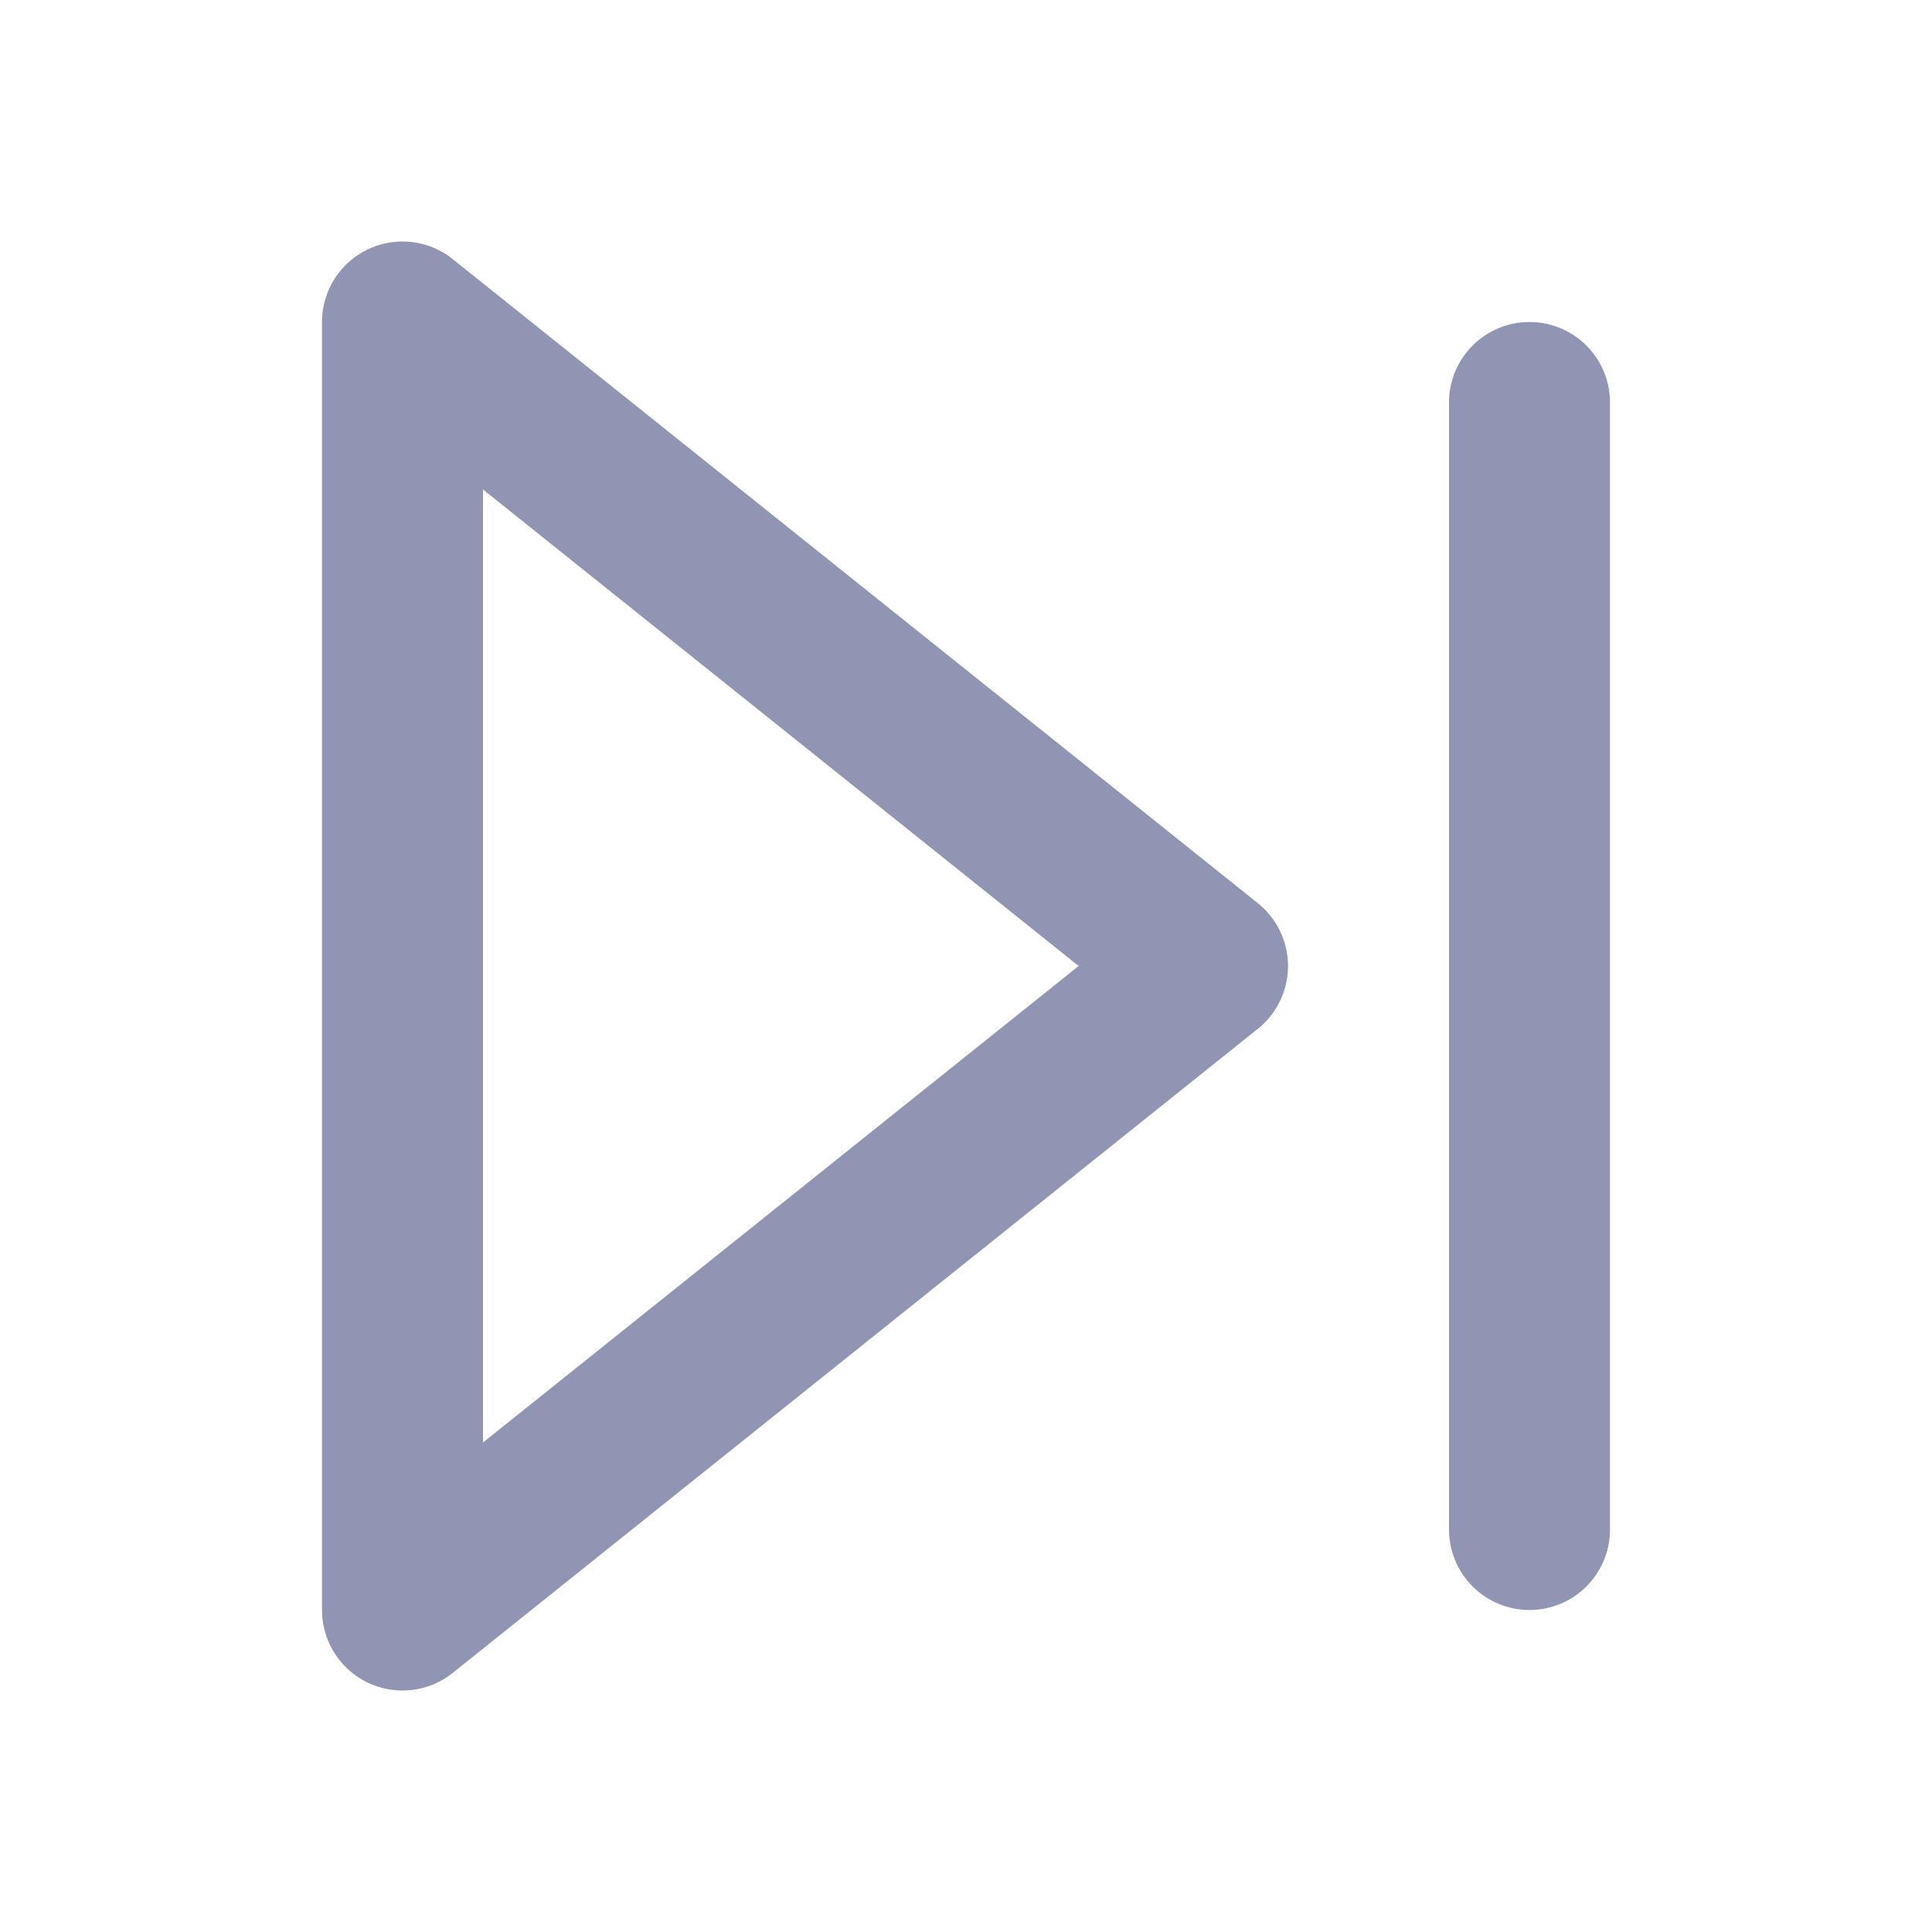 <svg width="24" height="24" viewBox="0 0 24 24" fill="none" xmlns="http://www.w3.org/2000/svg">
<path d="M19 5V19" stroke="#8F95B2" stroke-width="2" stroke-linecap="round" stroke-linejoin="round"/>
<path d="M5 4L15 12L5 20V4Z" stroke="#8F95B2" stroke-width="2" stroke-linecap="round" stroke-linejoin="round"/>
</svg>
